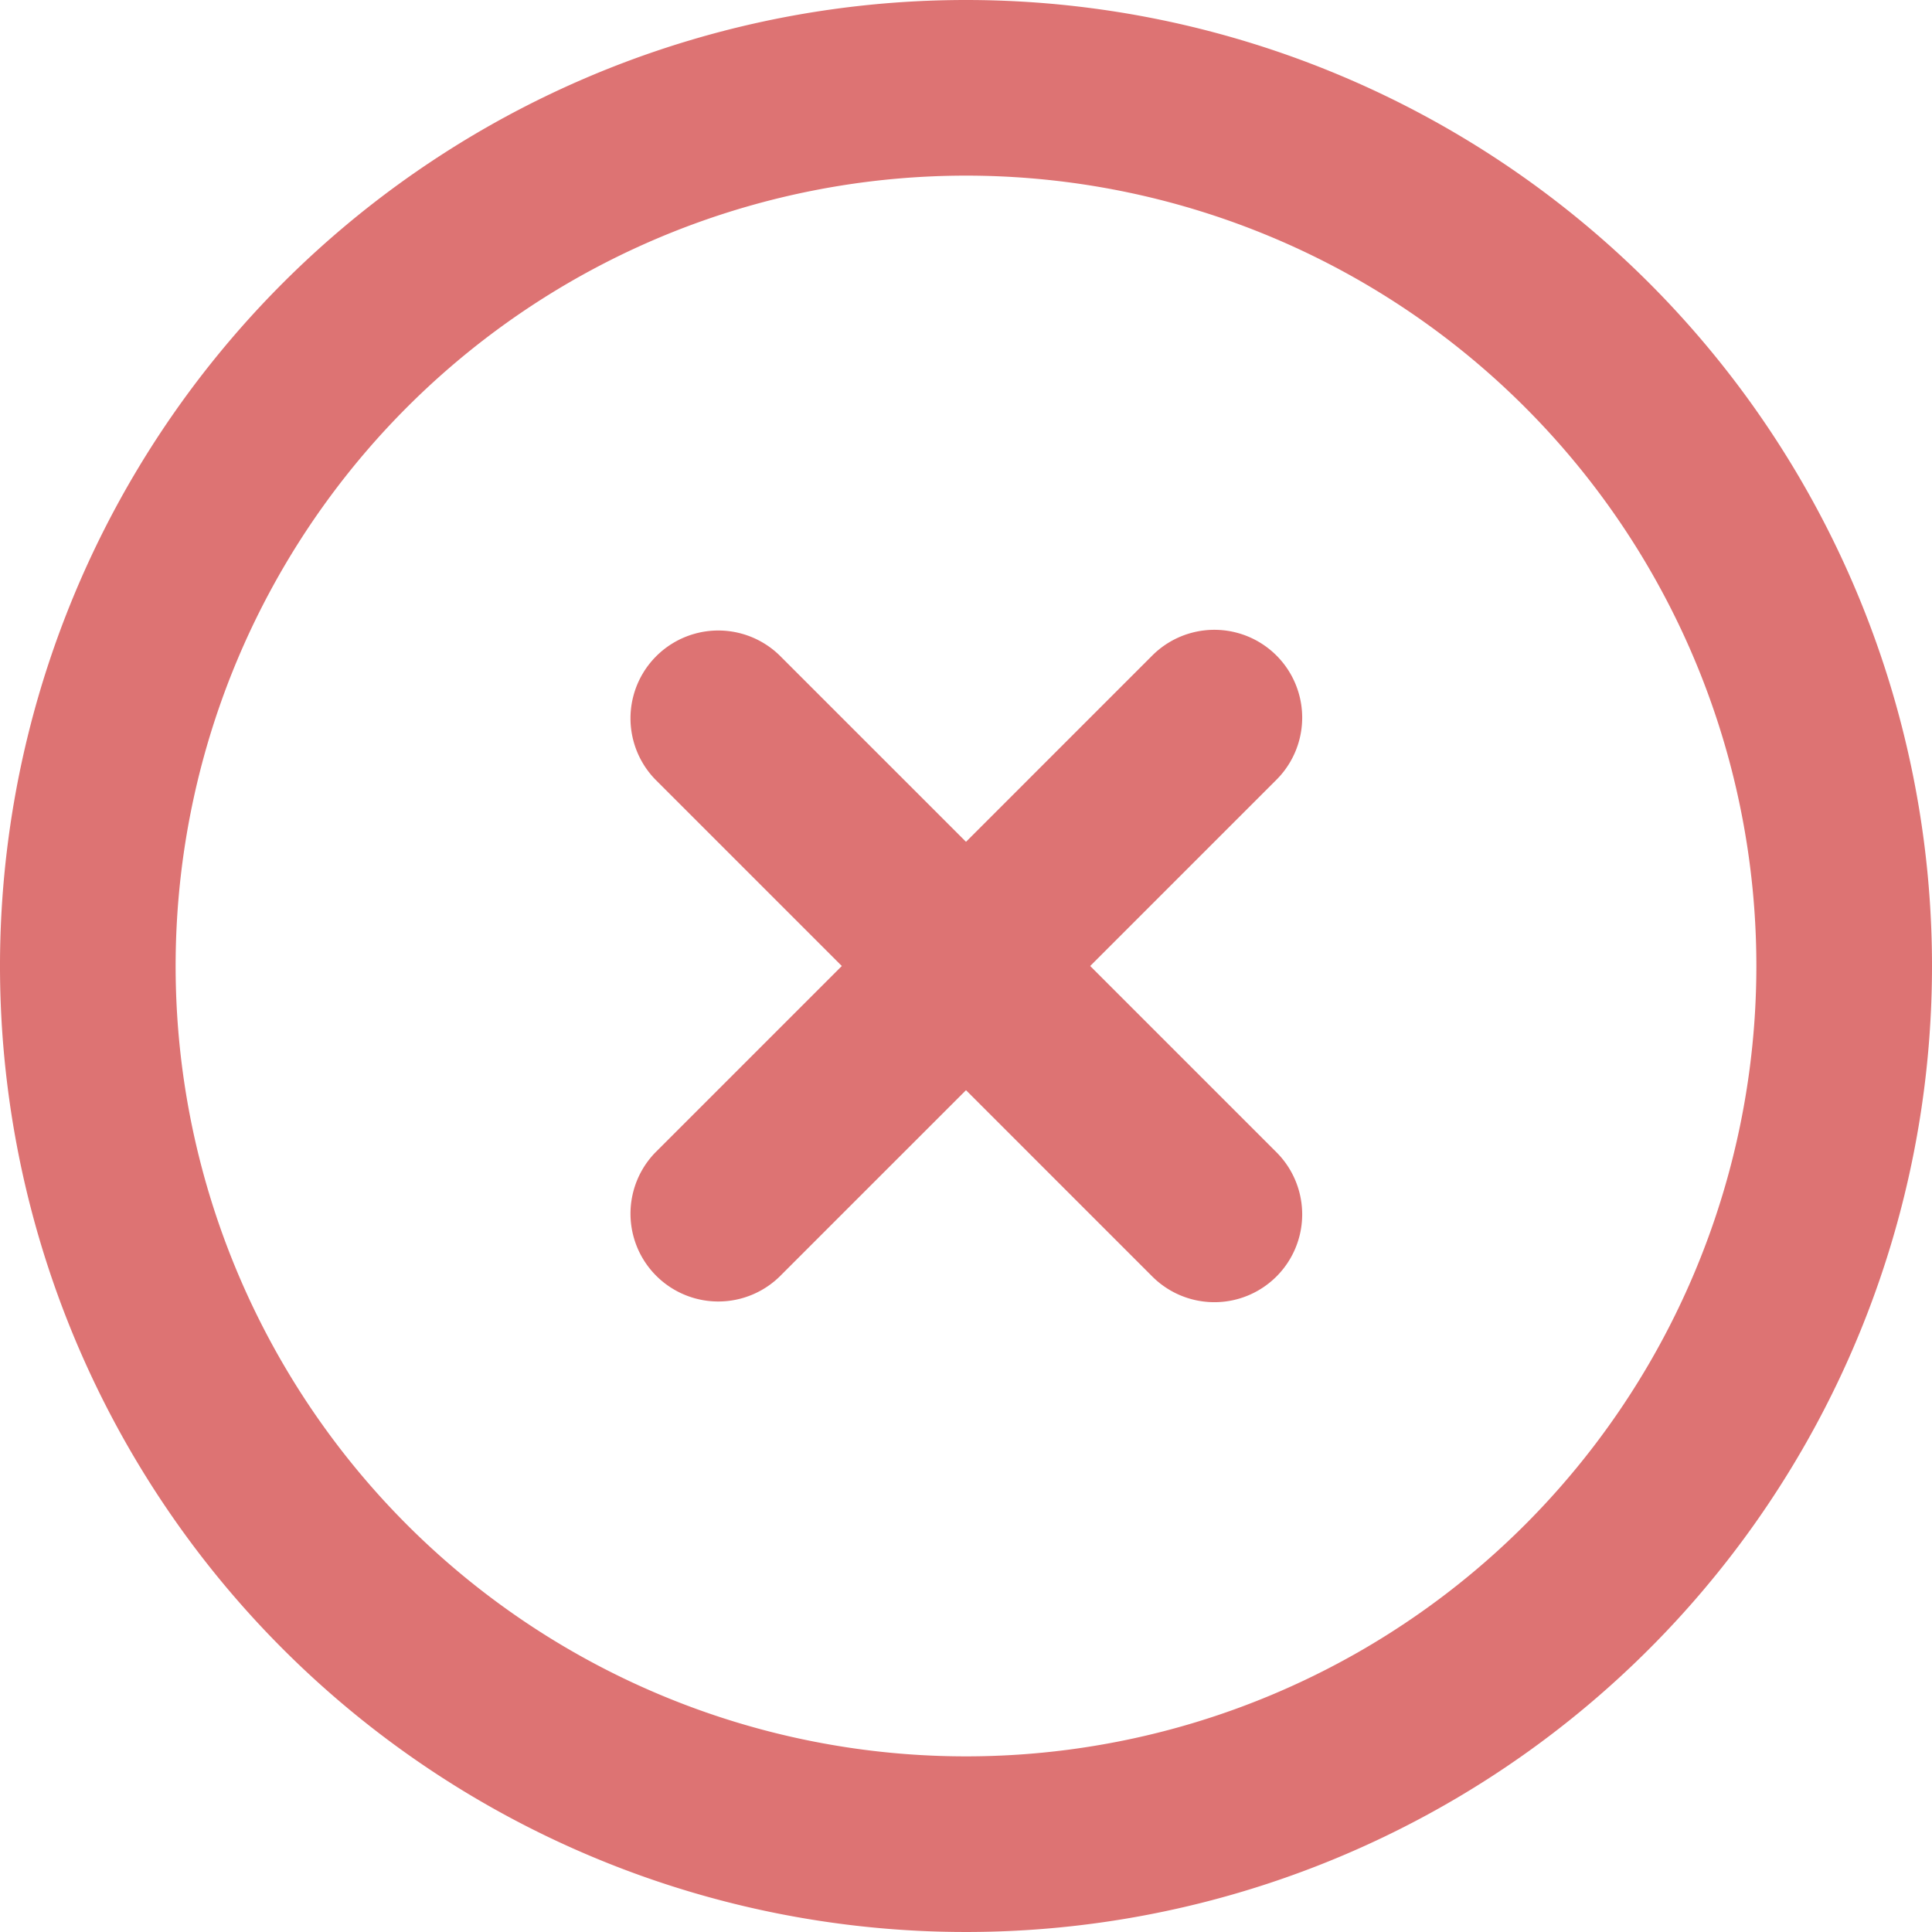 <svg xmlns="http://www.w3.org/2000/svg" width="88" height="88" viewBox="0 0 88 88">
  <g id="_226589_circle_cross_icon" data-name="226589_circle_cross_icon" transform="translate(-4 -4)">
    <path id="Path_1" data-name="Path 1" d="M48,4A44,44,0,1,0,92,48,44,44,0,0,0,48,4Zm0,80A36,36,0,1,1,84,48,36,36,0,0,1,48,84Z" fill="#dd7373"/>
    <path id="Path_2" data-name="Path 2" d="M53.657,48l8.485-8.485a4,4,0,0,0-5.658-5.656L48,42.343l-8.485-8.484a4,4,0,0,0-5.657,5.656L42.343,48l-8.485,8.485a4,4,0,0,0,5.657,5.656L48,53.657l8.484,8.484a4,4,0,0,0,5.658-5.656Z" fill="#dd7373"/>
  </g>
</svg>
